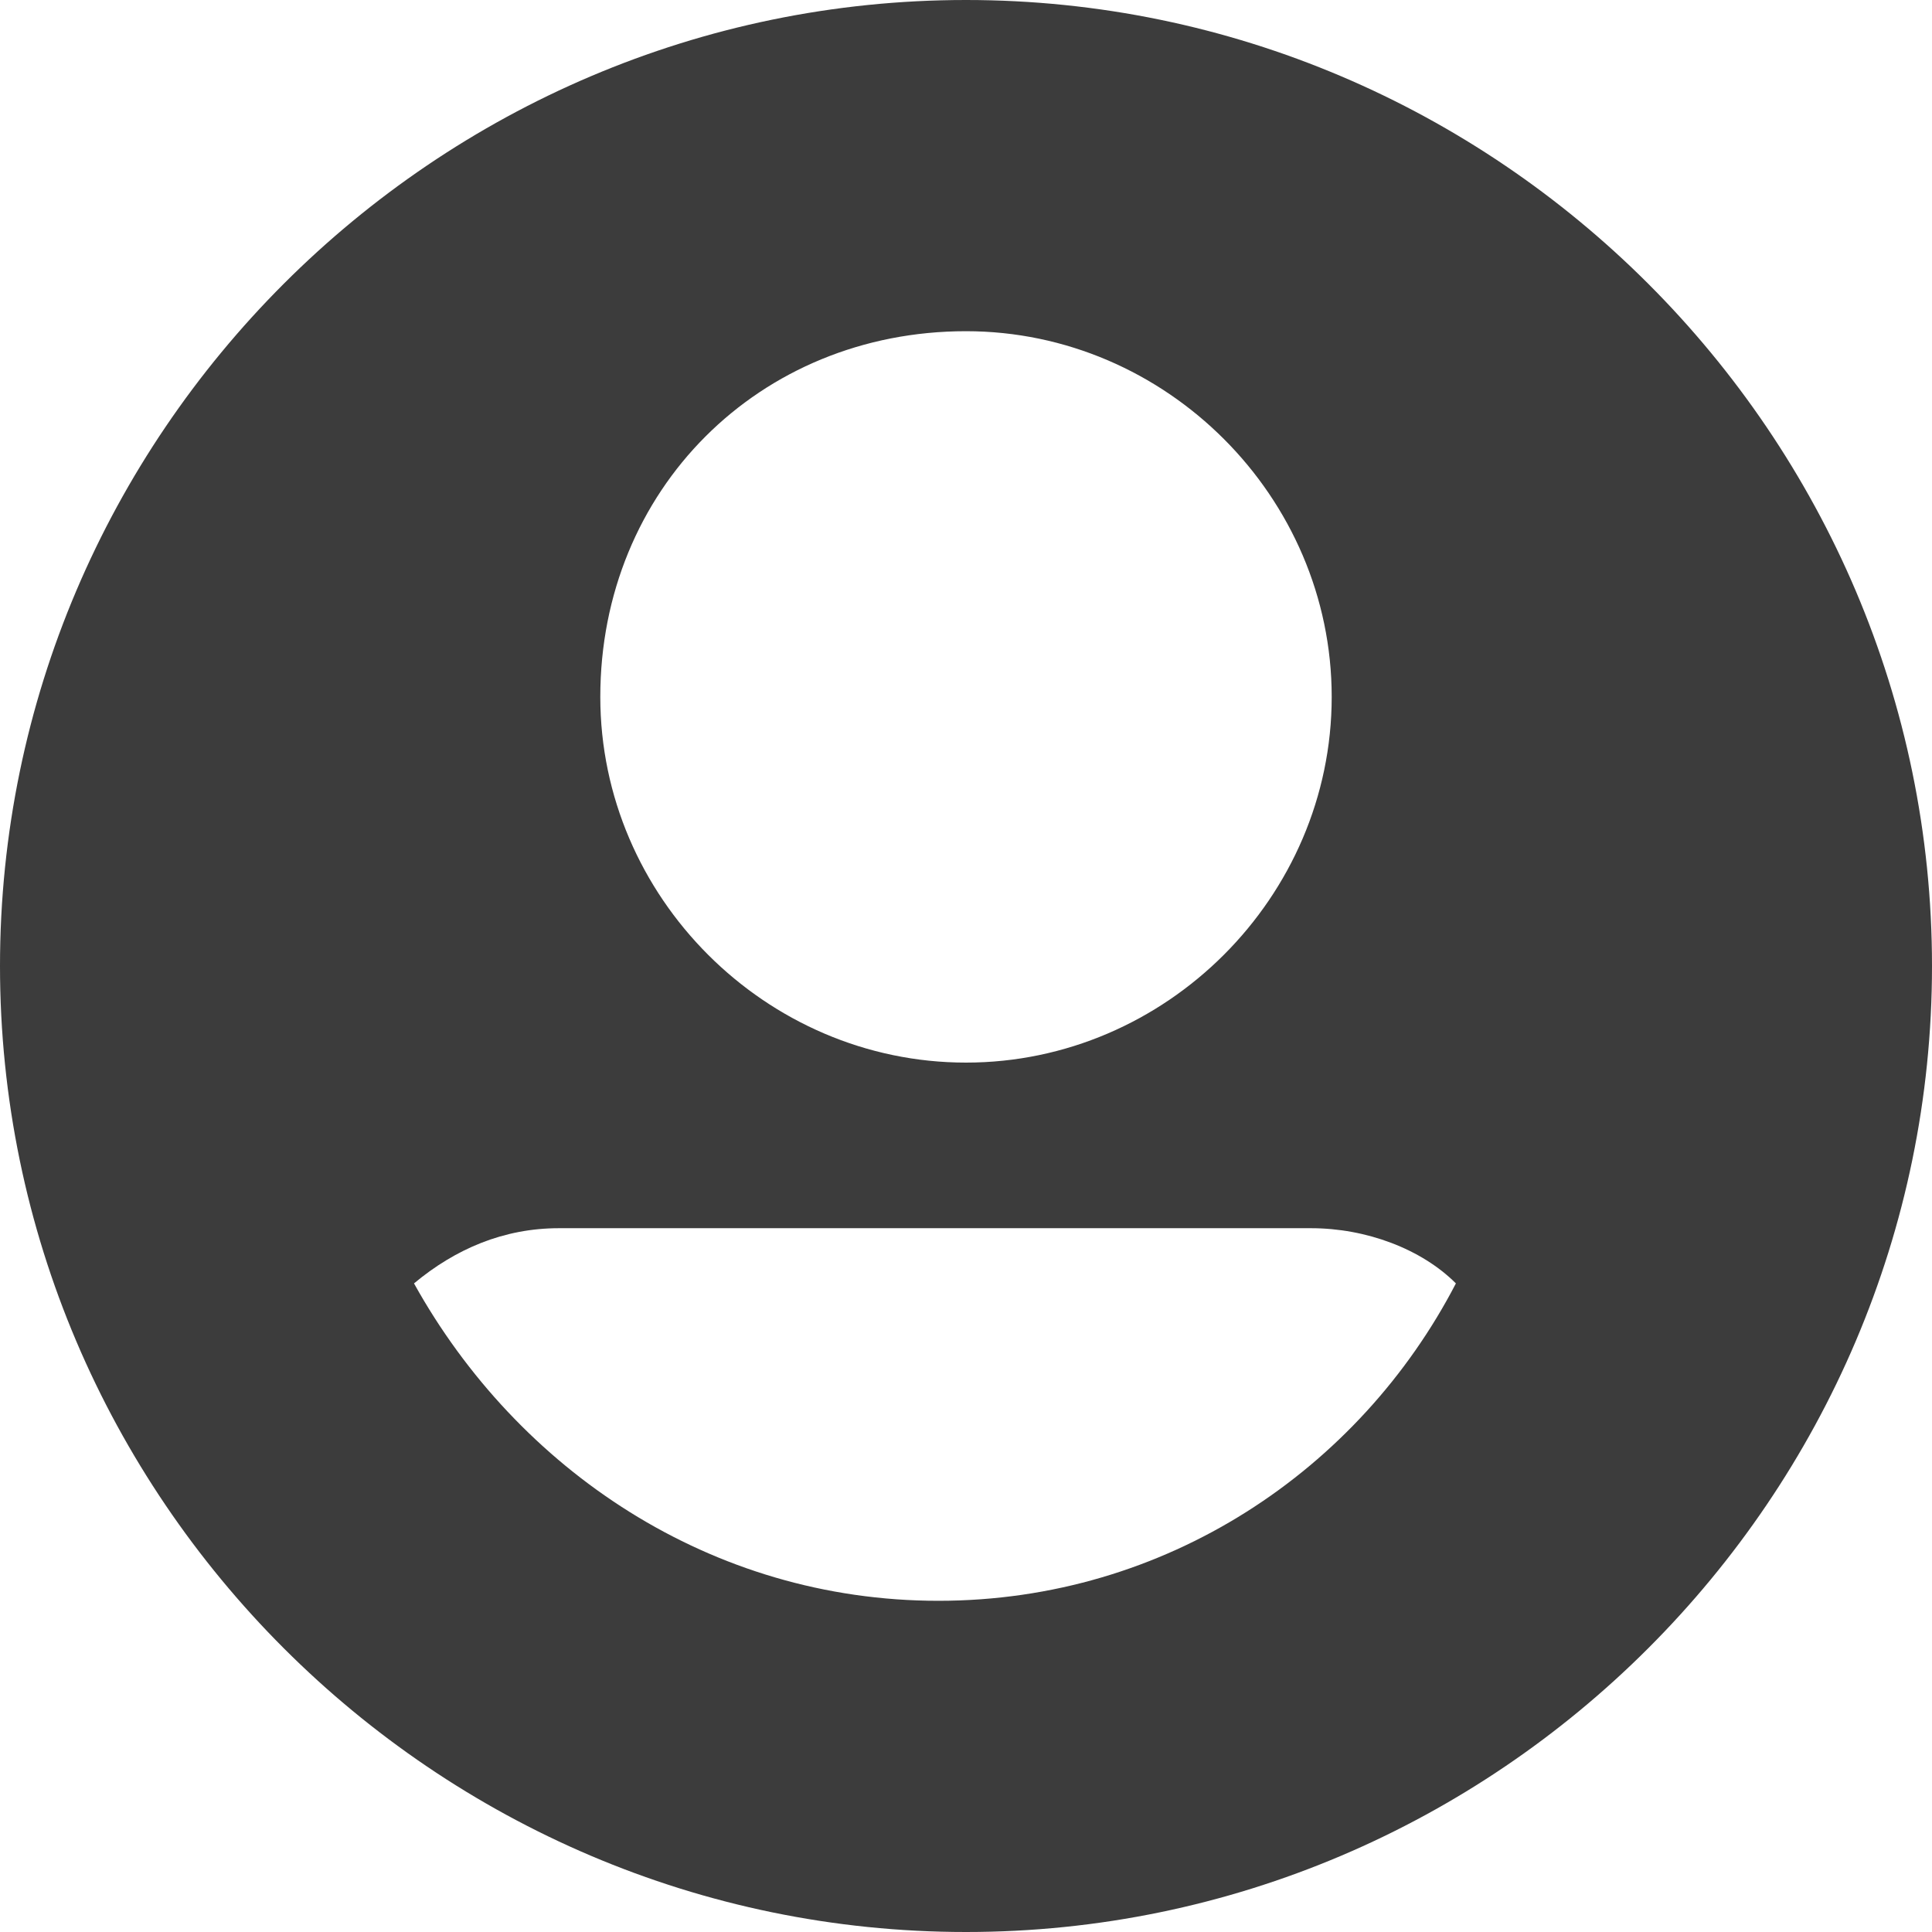<?xml version="1.0" encoding="utf-8"?>
<!-- Generator: Adobe Illustrator 26.0.2, SVG Export Plug-In . SVG Version: 6.00 Build 0)  -->
<svg version="1.1" id="Warstwa_1" xmlns="http://www.w3.org/2000/svg" xmlns:xlink="http://www.w3.org/1999/xlink" x="0px" y="0px"
	 viewBox="0 0 28 28" style="enable-background:new 0 0 28 28;" xml:space="preserve">
<style type="text/css">
	.st0{fill-rule:evenodd;clip-rule:evenodd;fill:#3C3C3C;}
</style>
<path class="st0" d="M14,0C6.3,0,0,6.3,0,14s6.3,14,14,14s14-6.3,14-14S21.7,0,14,0z M14,4.8c2.9,0,5.3,2.4,5.3,5.3
	c0,2.9-2.4,5.3-5.3,5.3S8.7,13,8.7,10.1C8.7,7.1,11,4.8,14,4.8z M13.6,23.2c-3.3,0-6.1-1.9-7.6-4.6c0.6-0.5,1.3-0.8,2.1-0.8H19
	c0.8,0,1.6,0.3,2.1,0.8C19.7,21.3,16.9,23.2,13.6,23.2z"/>
</svg>
